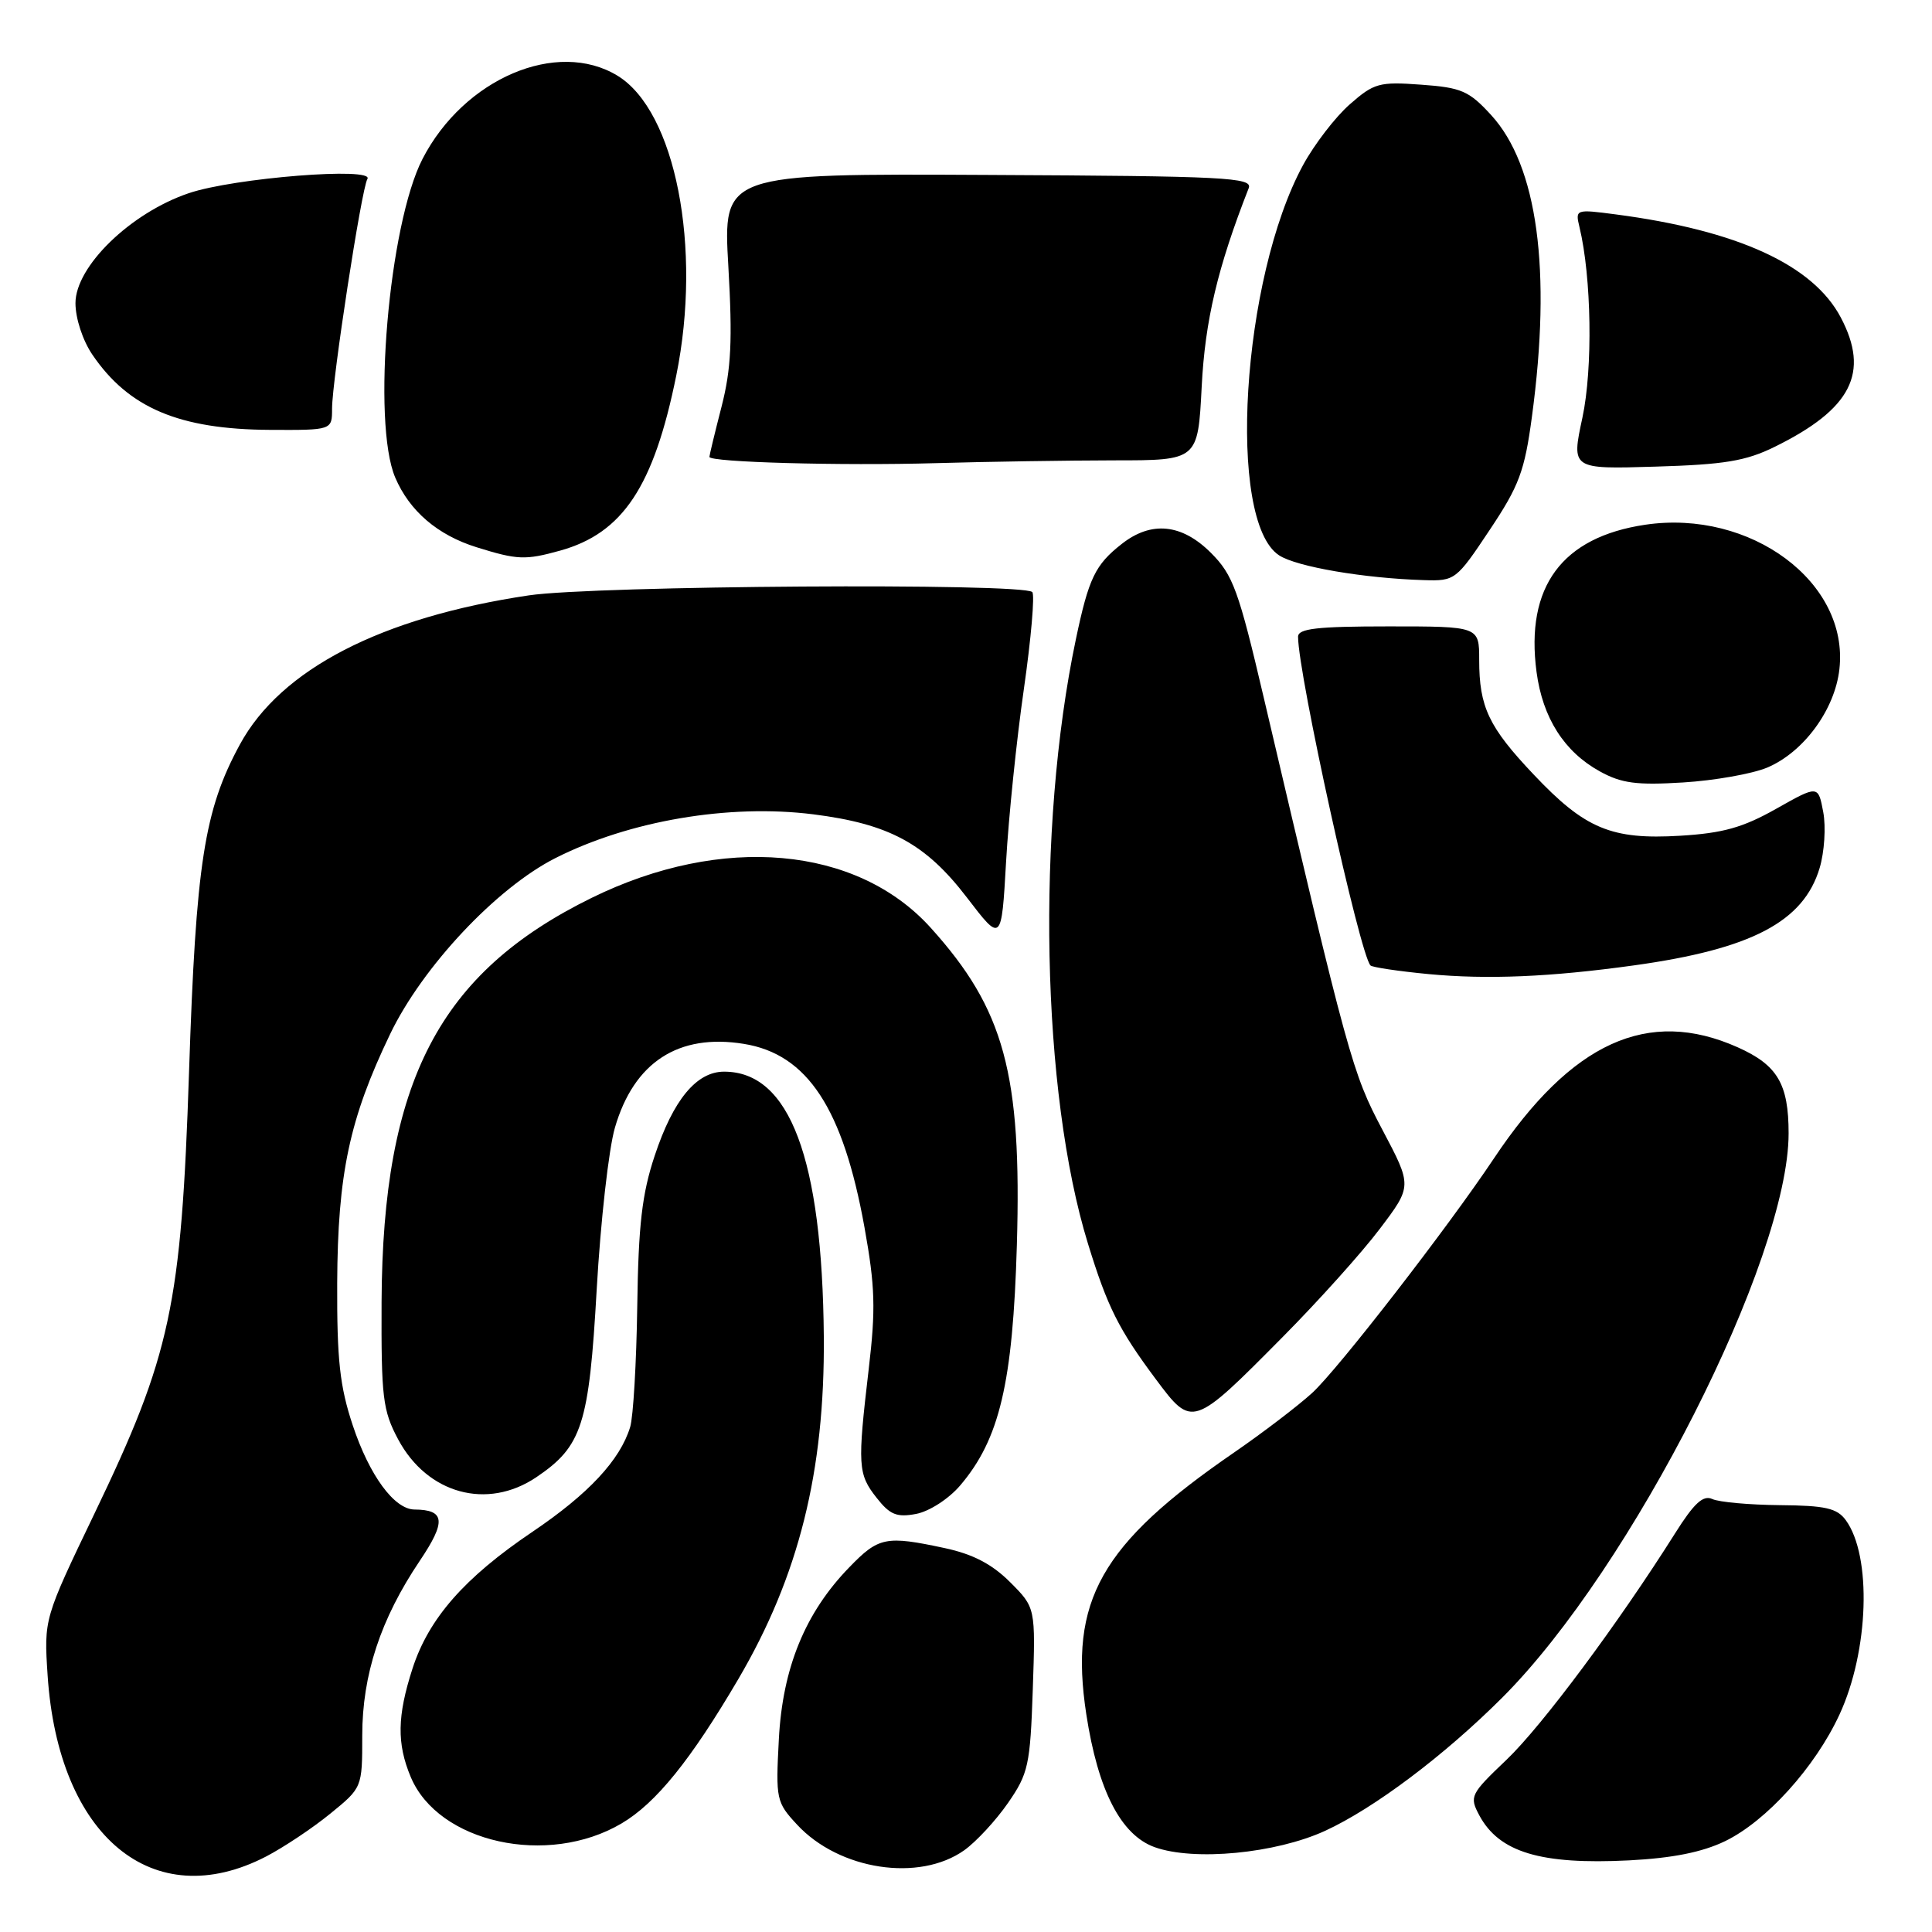 <?xml version="1.0" encoding="UTF-8" standalone="no"?>
<!DOCTYPE svg PUBLIC "-//W3C//DTD SVG 1.1//EN" "http://www.w3.org/Graphics/SVG/1.1/DTD/svg11.dtd" >
<svg xmlns="http://www.w3.org/2000/svg" xmlns:xlink="http://www.w3.org/1999/xlink" version="1.1" viewBox="0 0 256 256">
 <g >
 <path fill="currentColor"
d=" M 35.27 245.99 C 37.59 244.78 41.41 242.24 43.75 240.33 C 48.00 236.87 48.00 236.87 48.00 229.97 C 48.00 221.92 50.43 214.53 55.62 206.82 C 59.14 201.59 58.98 200.05 54.92 200.02 C 52.24 199.99 48.95 195.51 46.74 188.86 C 45.02 183.69 44.64 180.17 44.68 170.00 C 44.75 155.54 46.30 148.25 51.69 137.03 C 55.97 128.11 65.78 117.66 73.58 113.71 C 83.37 108.75 96.59 106.50 107.75 107.90 C 117.82 109.17 122.65 111.78 128.13 118.94 C 132.70 124.91 132.70 124.91 133.31 114.20 C 133.64 108.32 134.70 98.01 135.67 91.29 C 136.63 84.58 137.13 78.80 136.78 78.45 C 135.55 77.22 78.80 77.59 70.07 78.89 C 50.52 81.80 37.19 88.68 31.78 98.66 C 27.06 107.35 25.96 114.40 25.05 142.00 C 24.02 173.05 22.64 179.49 12.51 200.57 C 5.82 214.50 5.82 214.50 6.31 222.00 C 7.72 243.36 20.27 253.76 35.27 245.99 Z  M 127.78 245.16 C 129.36 244.03 131.96 241.22 133.56 238.91 C 136.26 235.01 136.51 233.90 136.85 223.86 C 137.22 213.02 137.22 213.02 133.84 209.64 C 131.46 207.26 128.92 205.93 125.18 205.13 C 117.39 203.46 116.43 203.65 112.55 207.66 C 106.69 213.68 103.69 221.01 103.20 230.49 C 102.78 238.42 102.86 238.81 105.63 241.79 C 111.21 247.80 121.81 249.41 127.78 245.16 Z  M 228.59 243.96 C 234.05 241.31 240.51 234.17 243.74 227.19 C 247.64 218.77 248.05 206.18 244.57 201.42 C 243.41 199.84 241.86 199.49 235.83 199.44 C 231.80 199.40 227.77 199.04 226.89 198.63 C 225.67 198.07 224.47 199.18 221.94 203.20 C 214.45 215.08 204.33 228.68 199.63 233.17 C 194.82 237.75 194.68 238.04 196.02 240.55 C 198.65 245.44 204.15 247.10 215.85 246.51 C 221.62 246.21 225.55 245.43 228.59 243.96 Z  M 175.55 242.61 C 182.05 239.63 191.38 232.62 199.07 224.93 C 216.24 207.76 237.00 166.84 237.00 150.17 C 237.00 143.62 235.52 141.12 230.25 138.77 C 218.37 133.47 208.22 138.10 197.95 153.50 C 191.86 162.63 177.28 181.46 173.86 184.58 C 172.01 186.27 167.35 189.83 163.50 192.48 C 145.83 204.63 141.63 212.08 143.94 227.15 C 145.49 237.25 148.52 243.15 153.00 244.76 C 158.22 246.63 169.00 245.60 175.55 242.61 Z  M 82.35 241.62 C 86.91 238.94 91.53 233.22 97.83 222.49 C 105.84 208.84 109.30 194.98 109.16 177.15 C 108.96 153.49 104.64 142.00 95.95 142.00 C 92.29 142.00 89.21 145.72 86.75 153.14 C 85.07 158.18 84.59 162.32 84.44 173.09 C 84.33 180.56 83.91 187.76 83.50 189.09 C 82.17 193.46 77.99 197.95 70.57 202.96 C 61.54 209.05 56.80 214.45 54.65 221.12 C 52.63 227.38 52.57 231.03 54.42 235.45 C 58.07 244.19 72.57 247.39 82.35 241.62 Z  M 127.22 196.84 C 132.45 190.71 134.21 183.25 134.74 164.96 C 135.40 142.26 133.08 133.74 123.32 122.93 C 113.52 112.08 95.66 110.50 78.42 118.96 C 58.19 128.89 50.70 143.28 50.56 172.50 C 50.51 185.19 50.71 186.89 52.76 190.73 C 56.62 197.95 64.55 200.12 71.05 195.75 C 77.14 191.64 78.05 188.82 79.07 170.79 C 79.58 161.85 80.66 152.23 81.48 149.42 C 84.00 140.75 89.90 136.91 98.57 138.32 C 106.99 139.68 111.71 146.87 114.55 162.64 C 115.96 170.48 116.05 173.44 115.11 181.40 C 113.61 194.19 113.67 195.32 116.15 198.46 C 117.92 200.72 118.83 201.09 121.40 200.60 C 123.13 200.27 125.70 198.62 127.22 196.84 Z  M 170.02 177.10 C 174.71 172.37 180.48 165.95 182.83 162.83 C 187.12 157.16 187.12 157.16 183.18 149.71 C 179.19 142.18 178.68 140.32 167.47 92.51 C 164.12 78.20 163.38 76.18 160.46 73.26 C 156.60 69.40 152.55 68.99 148.63 72.08 C 145.11 74.84 144.26 76.61 142.55 84.75 C 137.29 109.78 137.99 144.76 144.16 164.79 C 146.74 173.18 148.23 176.15 153.16 182.76 C 157.98 189.22 158.03 189.21 170.02 177.10 Z  M 216.50 127.92 C 232.08 125.76 238.98 122.14 241.11 115.02 C 241.74 112.92 241.96 109.58 241.59 107.61 C 240.92 104.03 240.92 104.03 235.35 107.17 C 230.94 109.66 228.29 110.40 222.64 110.74 C 213.53 111.29 210.02 109.83 203.22 102.63 C 197.26 96.34 196.00 93.68 196.00 87.43 C 196.00 83.00 196.00 83.00 184.00 83.00 C 174.51 83.00 172.00 83.29 172.00 84.37 C 172.00 89.30 180.20 126.54 181.60 127.93 C 181.84 128.17 185.29 128.69 189.27 129.07 C 197.07 129.81 205.42 129.46 216.50 127.92 Z  M 234.14 101.72 C 238.98 99.69 243.13 94.05 243.73 88.67 C 245.03 77.16 231.98 67.46 218.00 69.53 C 206.96 71.17 202.10 77.75 203.60 89.04 C 204.41 95.13 207.27 99.62 212.00 102.22 C 214.86 103.80 216.88 104.06 223.02 103.68 C 227.15 103.43 232.16 102.54 234.14 101.72 Z  M 197.37 70.25 C 201.30 64.37 202.02 62.43 202.99 55.20 C 205.61 35.77 203.73 21.95 197.58 15.24 C 194.65 12.04 193.64 11.60 188.30 11.22 C 182.76 10.81 182.06 11.01 178.86 13.82 C 176.95 15.49 174.17 19.11 172.67 21.86 C 164.51 36.85 162.52 69.02 169.48 73.58 C 171.79 75.10 180.75 76.63 188.69 76.87 C 192.79 77.00 192.97 76.86 197.37 70.25 Z  M 74.22 72.96 C 82.53 70.65 86.63 64.47 89.61 49.75 C 93.05 32.80 89.50 14.71 81.82 10.03 C 73.81 5.15 61.48 10.41 55.99 21.05 C 51.51 29.74 49.26 55.98 52.37 63.28 C 54.26 67.71 57.98 70.90 63.14 72.51 C 68.56 74.20 69.60 74.24 74.22 72.96 Z  M 147.62 61.00 C 158.73 61.00 158.73 61.00 159.23 51.25 C 159.67 42.48 161.35 35.41 165.46 24.93 C 166.01 23.52 162.45 23.33 130.94 23.18 C 95.80 23.00 95.80 23.00 96.51 35.30 C 97.07 45.11 96.89 48.87 95.61 53.88 C 94.72 57.34 94.00 60.33 94.00 60.54 C 94.00 61.25 111.44 61.73 124.00 61.37 C 130.88 61.17 141.50 61.01 147.62 61.00 Z  M 235.15 59.21 C 245.33 54.20 247.78 49.39 243.91 42.06 C 240.23 35.10 230.26 30.53 214.10 28.41 C 208.78 27.71 208.72 27.73 209.29 30.10 C 210.89 36.74 211.07 48.83 209.68 55.33 C 208.21 62.17 208.21 62.17 219.35 61.83 C 228.50 61.56 231.33 61.09 235.15 59.21 Z  M 44.00 54.15 C 44.00 50.39 47.91 24.96 48.68 23.72 C 49.69 22.08 30.99 23.57 25.01 25.60 C 17.30 28.21 10.00 35.30 10.00 40.17 C 10.00 42.19 10.96 45.12 12.25 47.01 C 17.05 54.06 23.74 56.89 35.75 56.96 C 44.00 57.00 44.00 57.00 44.00 54.15 Z "/>
</g>
</svg>